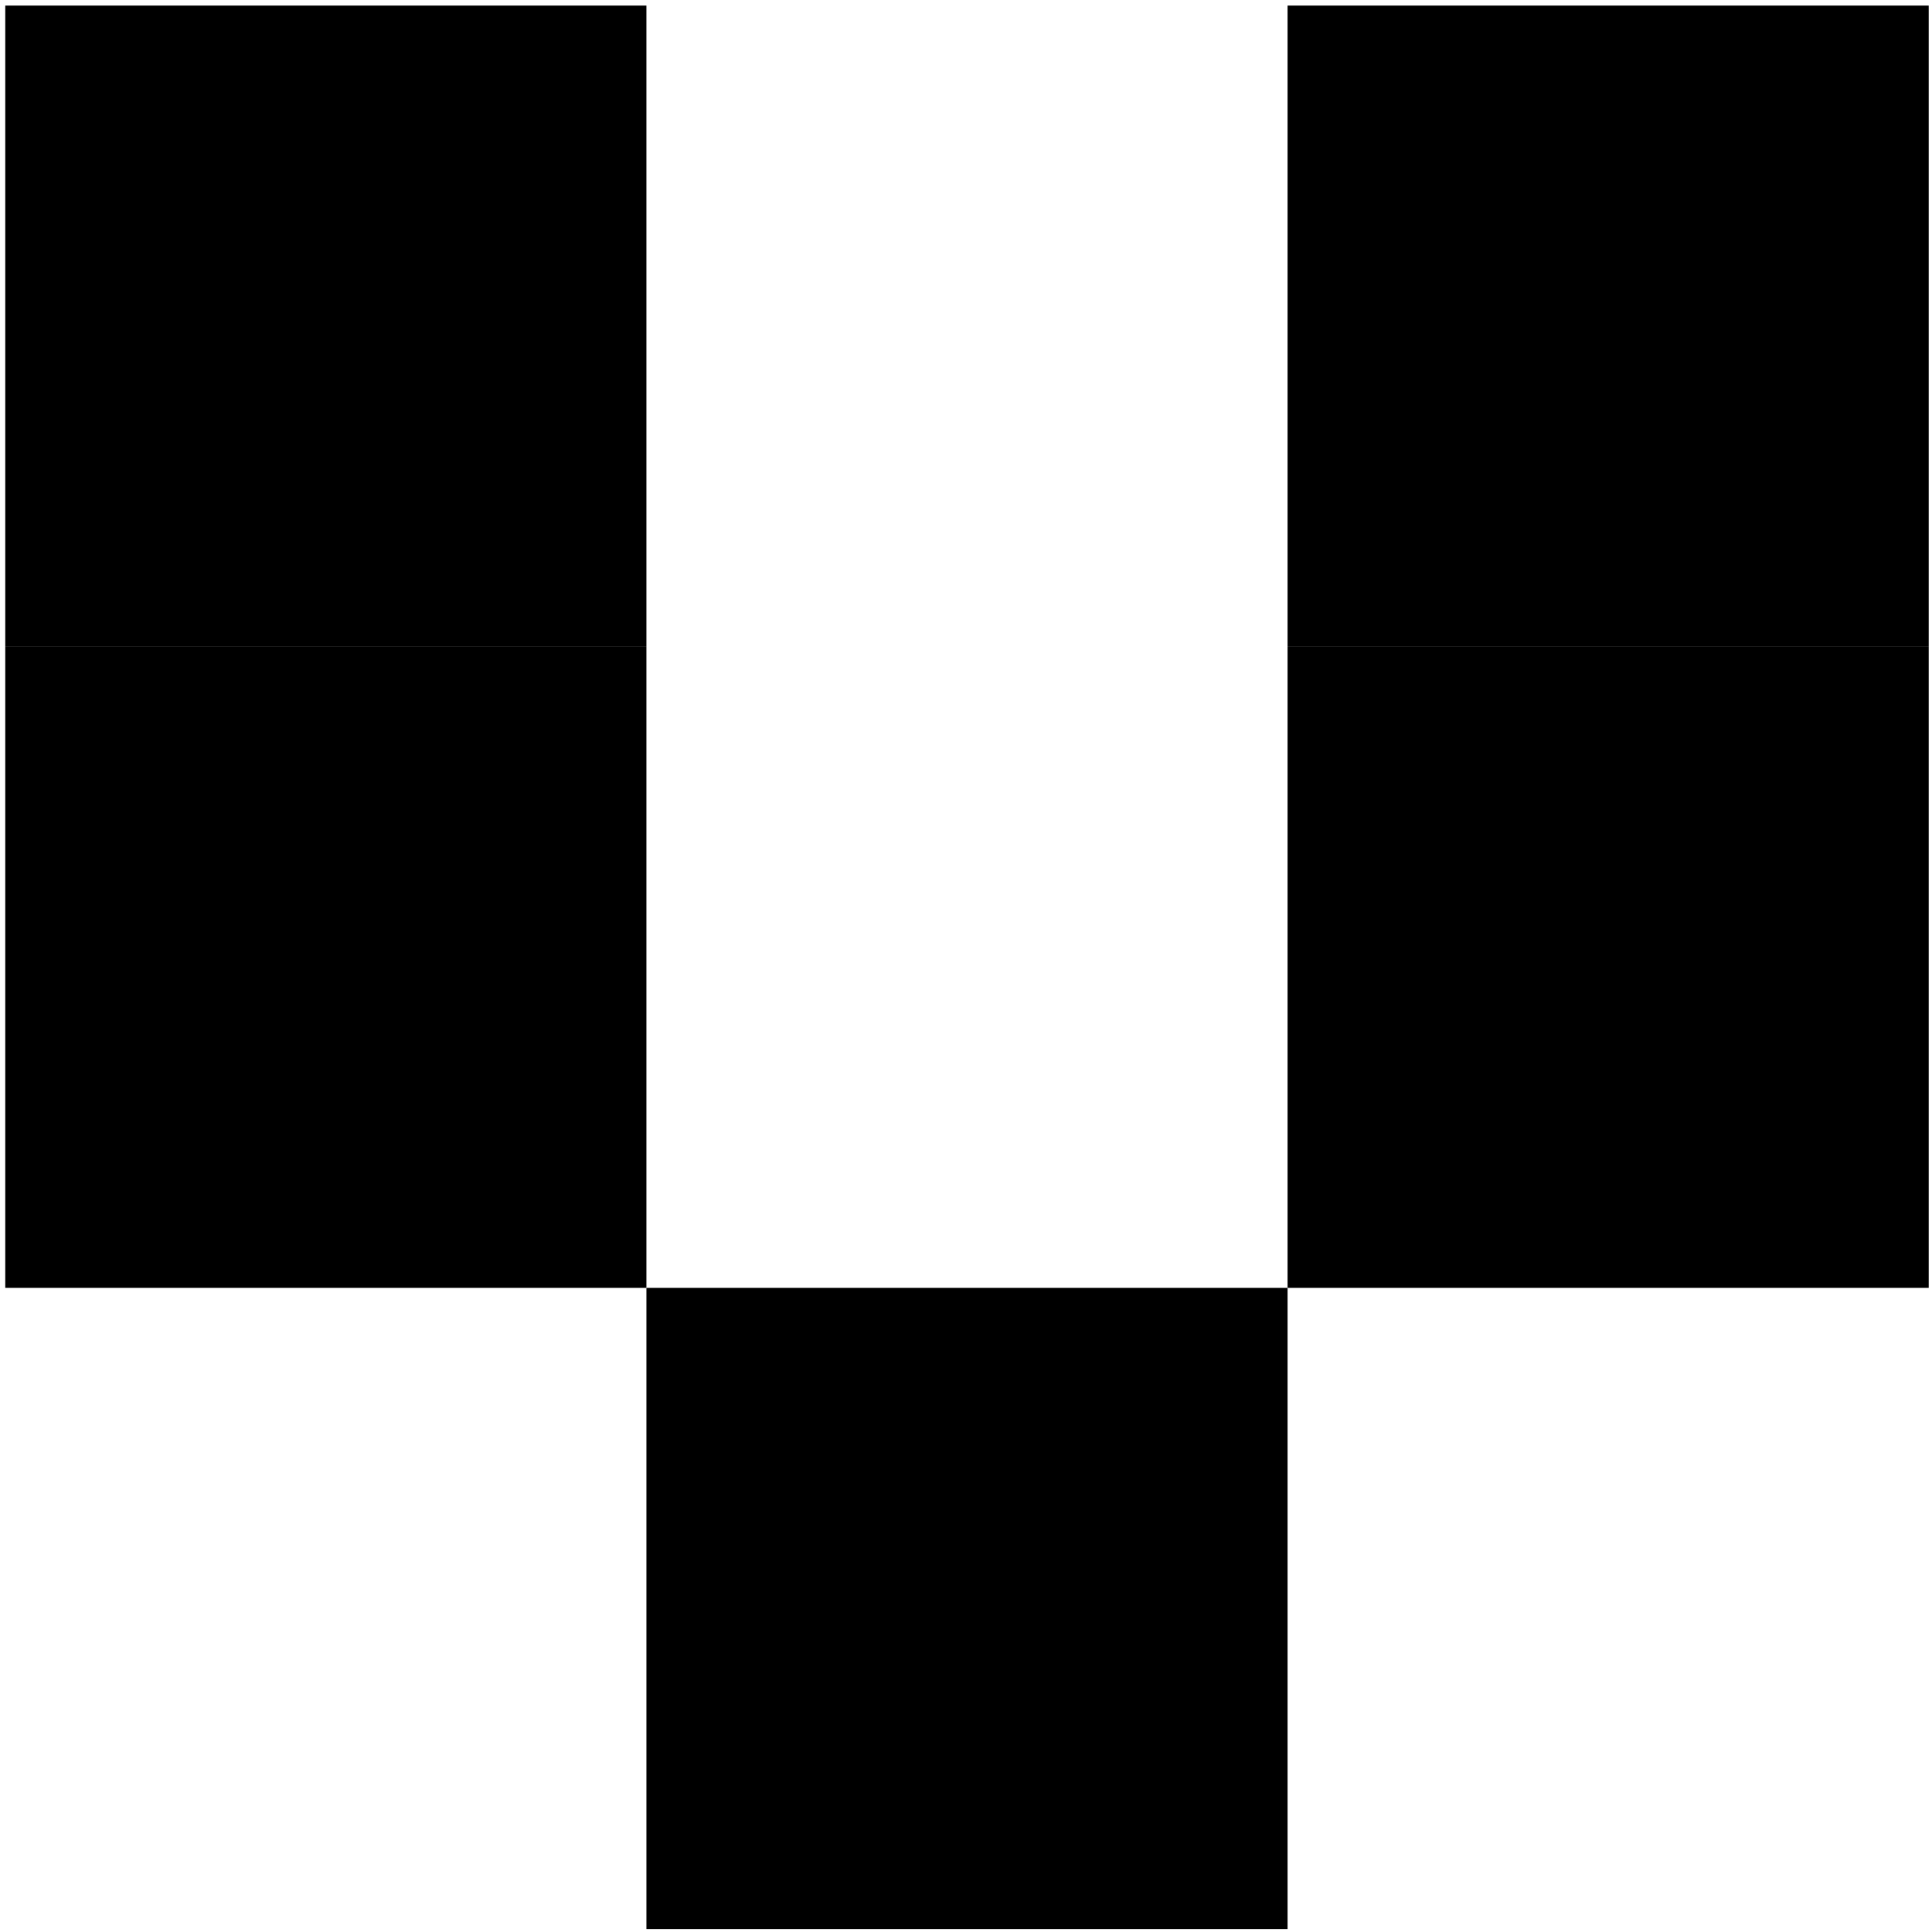 <svg width="215" height="215" viewBox="0 0 215 215" fill="none" xmlns="http://www.w3.org/2000/svg">
<rect x="0.586" y="0.622" width="71.349" height="71.349" fill="black"/>
<rect x="143.285" y="0.622" width="71.349" height="71.349" fill="black"/>
<rect x="71.936" y="143.321" width="71.349" height="71.349" fill="black"/>
<rect x="143.285" y="71.971" width="71.349" height="71.349" fill="black"/>
<rect x="0.586" y="71.971" width="71.349" height="71.349" fill="black"/>
</svg>
